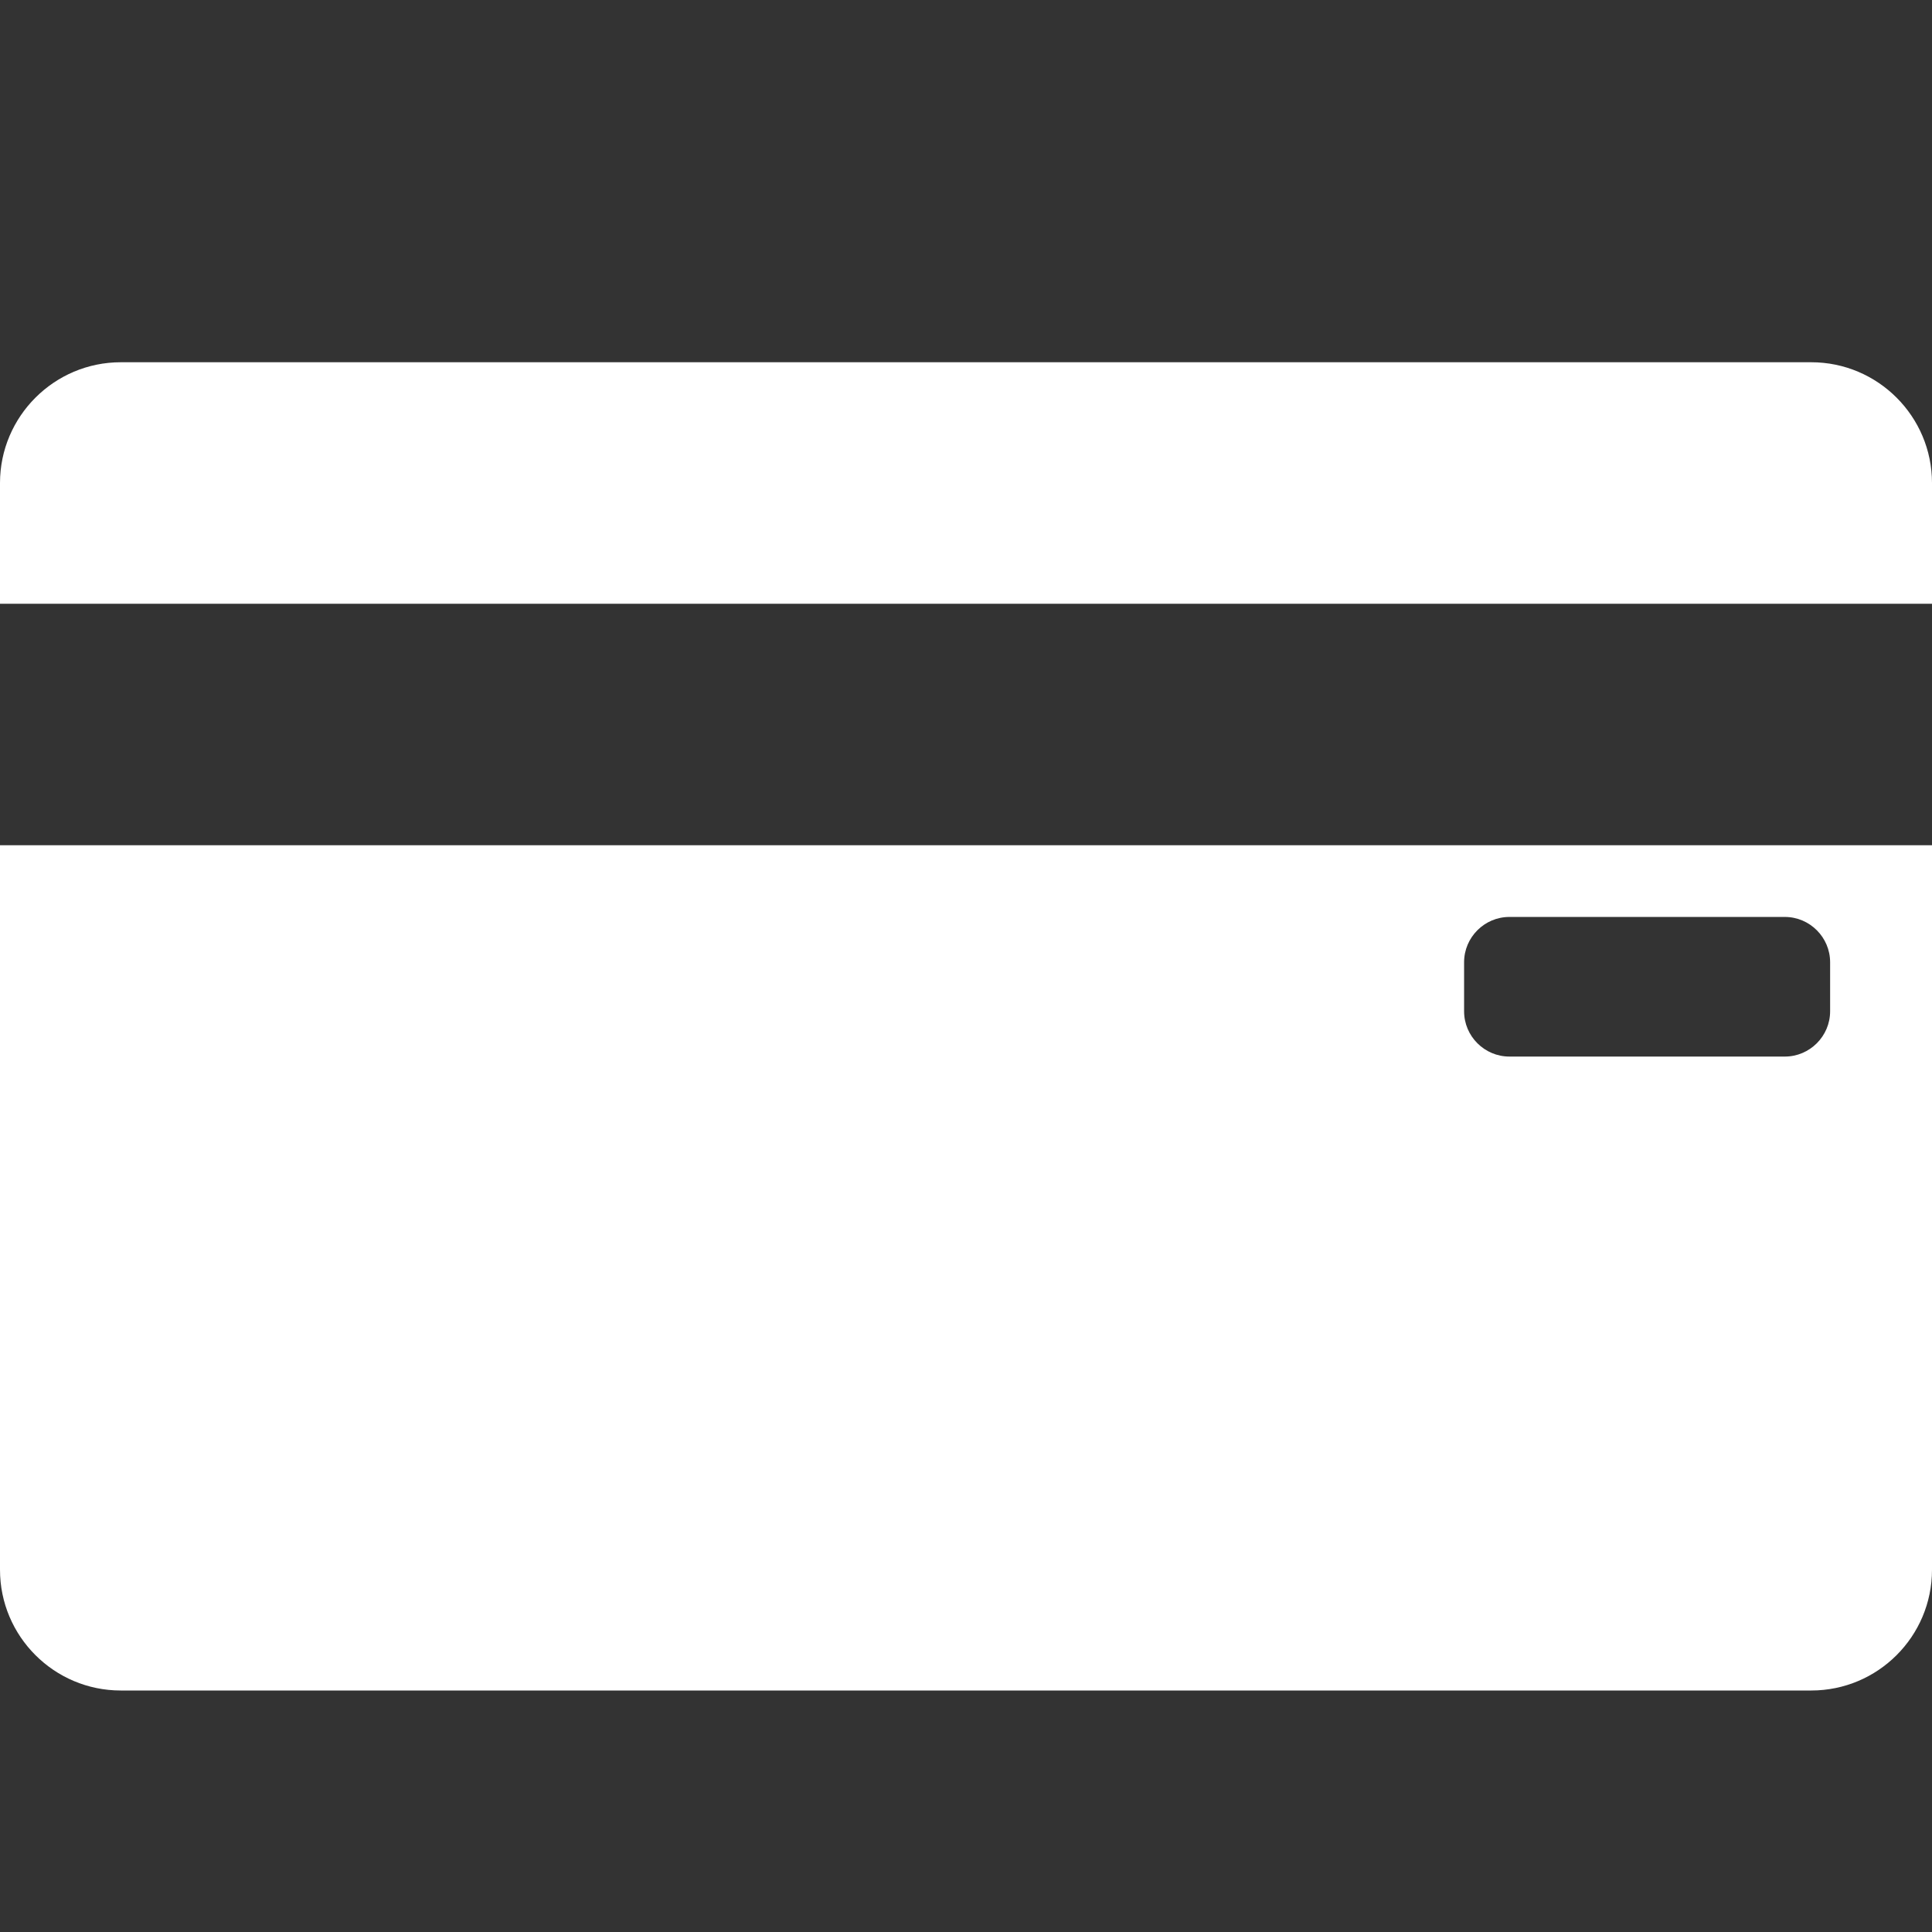 <?xml version="1.0" encoding="iso-8859-1"?>
<!-- Generator: Adobe Illustrator 22.0.0, SVG Export Plug-In . SVG Version: 6.00 Build 0)  -->
<svg version="1.1" id="Capa_1" xmlns="http://www.w3.org/2000/svg" xmlns:xlink="http://www.w3.org/1999/xlink" x="0px" y="0px"
	 viewBox="-49 141 512 512" style="enable-background:new -49 141 512 512;" xml:space="preserve">
<rect x="-49" y="141" width="512" height="512" fill="#333333" stroke="none"/>
<path style="fill:#FFFFFF;" d="M431,237H-17c-17.632,0-32,14.368-32,32v32h512v-32C463,251.368,448.664,237,431,237z"/>
<path style="fill:#FFFFFF;" d="M-49,365v192c0,17.664,14.368,32,32,32h448c17.664,0,32-14.336,32-32V365H-49z M436,409
	c0,6.6-5.4,12-12,12h-73c-6.6,0-12-5.4-12-12v-13c0-6.6,5.4-12,12-12h73c6.6,0,12,5.4,12,12V409z"/>
</svg>
